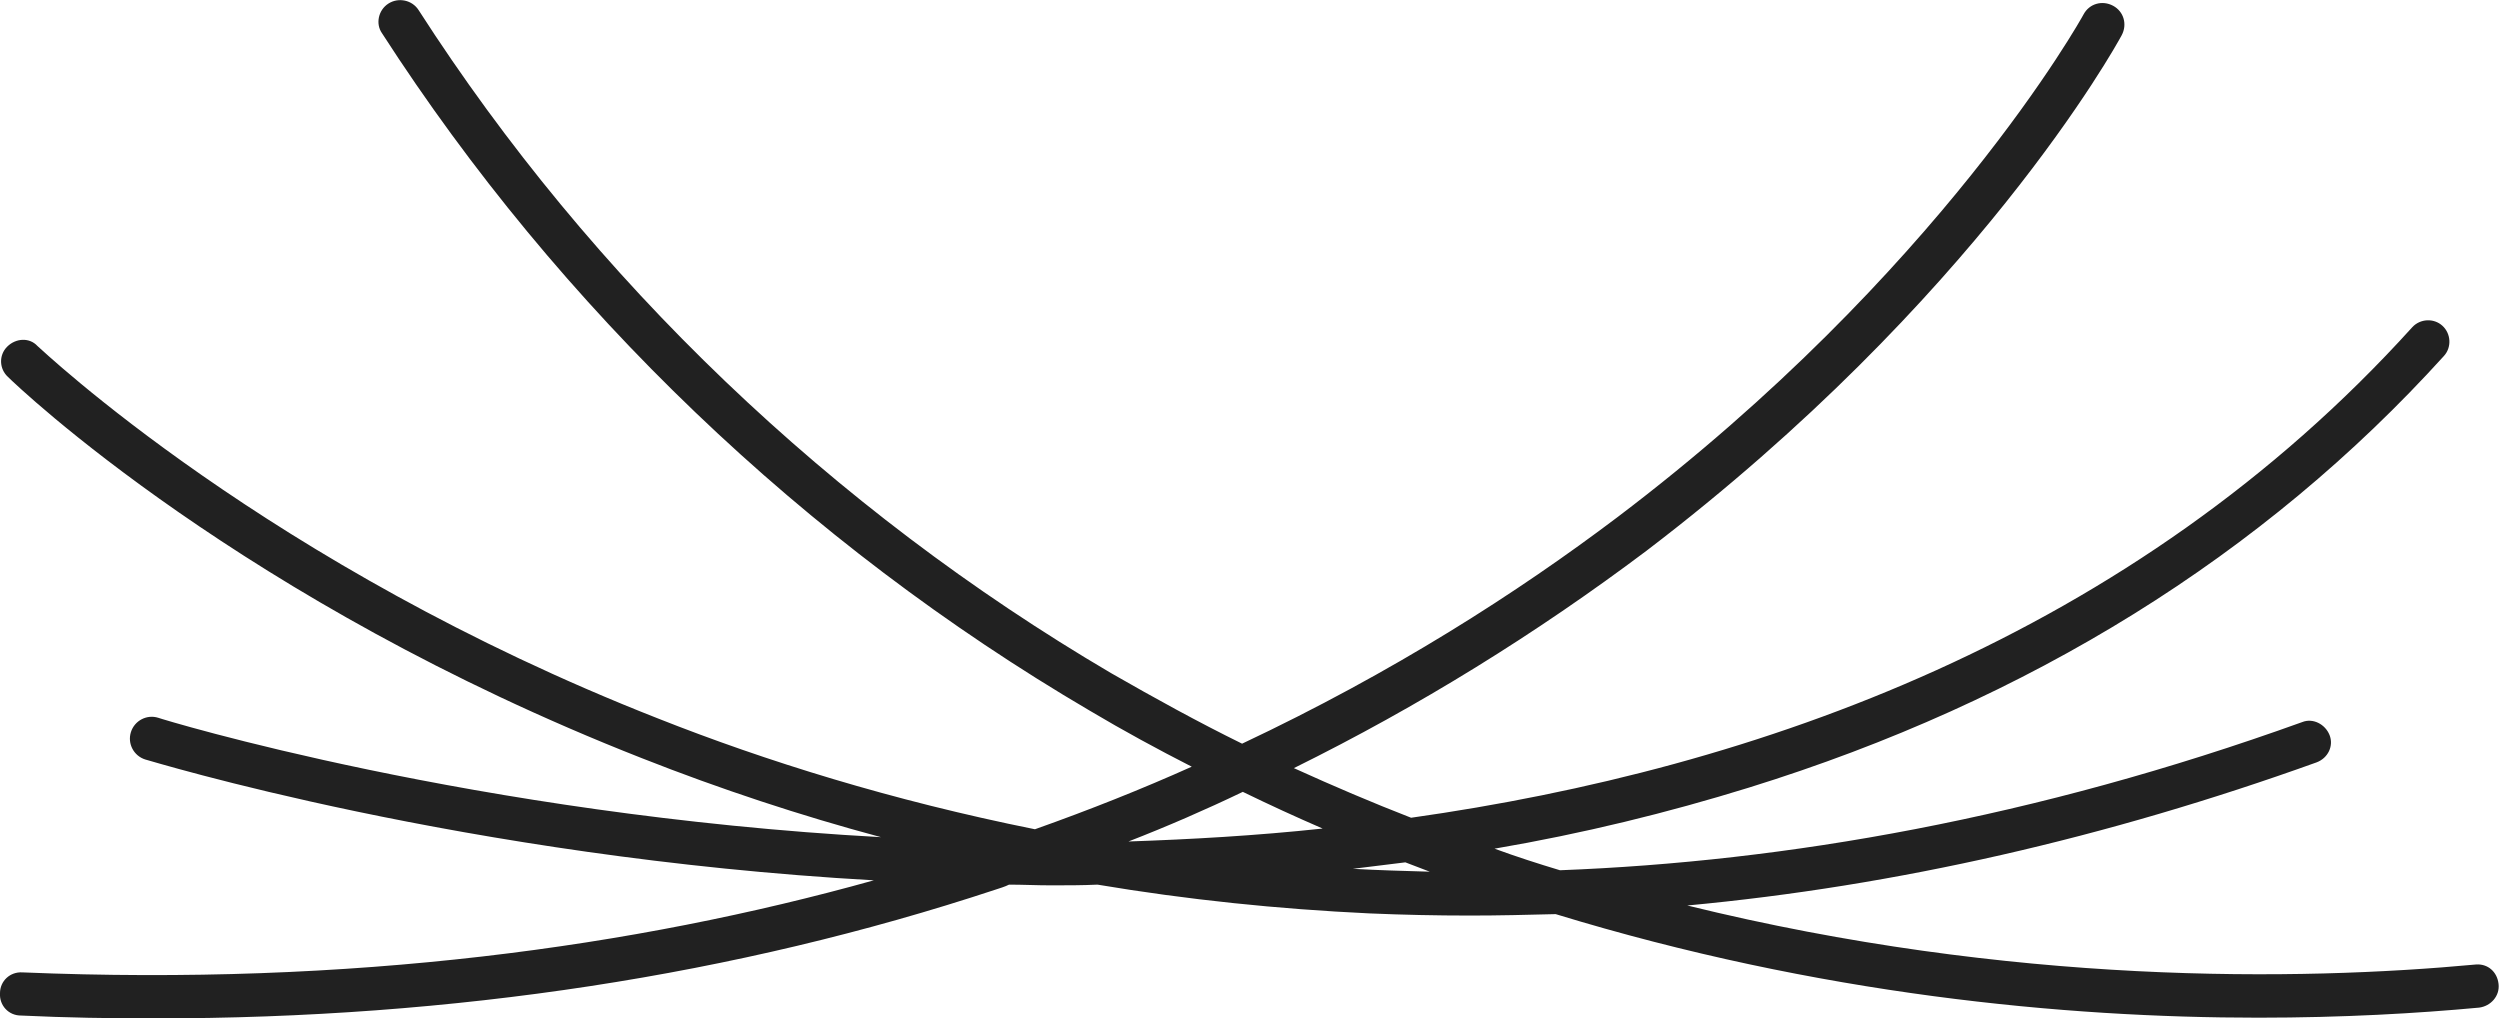 <svg version="1.1" id="图层_1" x="0px" y="0px" width="347.6px" height="141.6px" viewBox="0 0 347.6 141.6" enable-background="new 0 0 347.6 141.6" xml:space="preserve" xmlns="http://www.w3.org/2000/svg" xmlns:xlink="http://www.w3.org/1999/xlink" xmlns:xml="http://www.w3.org/XML/1998/namespace">
  <path fill="#212121" d="M344.3,134.1c-24.7,2.3-64.6,2.9-109.7-8.2c29-2.7,58.3-9.4,87.5-19.9c1.6-0.6,2.4-2.3,1.8-3.8
	s-2.3-2.4-3.8-1.8c-37.2,13.4-71.8,19.4-103.2,20.6c-3-0.9-6.1-1.9-9.1-3c12.3-2.1,24.1-5,35.4-8.5c39-12.1,71.5-32.3,96.6-60
	c1.1-1.2,1-3.1-0.2-4.2s-3.1-1-4.2,0.2c-38.9,43-91.1,61.4-139.2,68.2c-5.4-2.1-10.8-4.4-16.3-6.9c17.4-8.6,33.7-18.7,49-30.2
	C274.7,41.7,294.2,6.4,295,4.9s0.3-3.3-1.2-4.1s-3.3-0.3-4.1,1.2c-0.2,0.4-19.9,35.9-64.8,69.9c-13.9,10.5-31.2,21.6-52.2,31.5
	c-6.1-3-12.1-6.3-18.2-9.8C115.7,70.8,82.3,38.9,58.2,1.4C57.3,0,55.4-0.4,54,0.5s-1.8,2.8-0.9,4.1c24.7,38.3,58.7,70.9,98.4,94.2
	c4.7,2.8,9.5,5.4,14.2,7.8c-6.9,3.1-14.2,6-21.8,8.7c-19.9-4-37.5-9.5-52.4-15.4C37.2,78.6,5.6,48.4,5.2,48.1
	c-1.1-1.2-3-1.1-4.2,0.1s-1.1,3.1,0.1,4.2c1.3,1.3,32.6,31.2,88.1,53c10.9,4.3,22.1,8,33.3,11C65.9,113.3,22.5,100,22,99.8
	c-1.6-0.5-3.3,0.4-3.8,2s0.4,3.3,2,3.8c0.5,0.1,44.2,13.6,101.3,16.8c-33.3,9.3-72.6,14.7-118.4,12.8c-1.7-0.1-3.1,1.2-3.1,2.9
	c-0.1,1.7,1.2,3.1,2.9,3.1c6.3,0.3,12.5,0.4,18.6,0.4c41.6,0,80.9-6,116.9-17.9c0.6-0.2,1.3-0.4,1.9-0.7c1.9,0,3.9,0.1,5.8,0.1
	c2.2,0,4.4,0,6.5-0.1c12.5,2.1,25.1,3.4,37.8,4c4.7,0.2,9.3,0.3,14,0.3c4,0,8-0.1,11.9-0.2c36.6,11.2,70.8,14.4,97.7,14.4
	c11.8,0,22.1-0.6,30.7-1.4c1.6-0.2,2.9-1.6,2.7-3.3S345.9,134,344.3,134.1z M183.9,115.2c-9.3,1-18.3,1.5-27,1.8
	c5.4-2.1,10.7-4.4,15.9-6.9C176.5,111.9,180.2,113.6,183.9,115.2z M188.1,120.8c2.5-0.3,4.9-0.6,7.3-0.9c1.1,0.4,2.3,0.9,3.4,1.3
	C195.3,121.1,191.7,121,188.1,120.8z" class="color c1"/>
</svg>